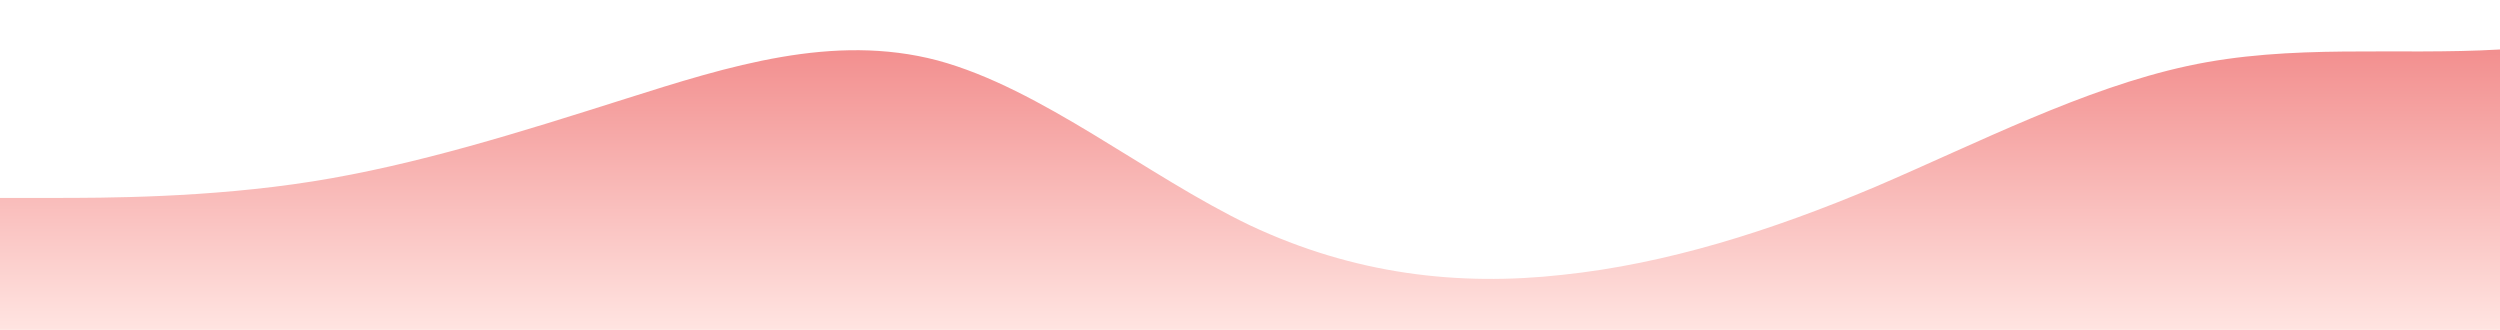 <?xml version="1.0" standalone="no"?>
<svg xmlns:xlink="http://www.w3.org/1999/xlink" id="wave" style="transform:rotate(180deg); transition: 0.3s" viewBox="0 0 1440 190" version="1.1" xmlns="http://www.w3.org/2000/svg"><defs><linearGradient id="sw-gradient-0" x1="0" x2="0" y1="1" y2="0"><stop stop-color="rgba(255, 228, 225, 1)" offset="0%"/><stop stop-color="rgba(240, 128, 128, 1)" offset="100%"/></linearGradient></defs><path style="transform:translate(0, 0px); opacity:1" fill="url(#sw-gradient-0)" d="M0,114L30,114C60,114,120,114,180,104.5C240,95,300,76,360,57C420,38,480,19,540,34.8C600,51,660,101,720,129.8C780,158,840,165,900,158.3C960,152,1020,133,1080,107.7C1140,82,1200,51,1260,38C1320,25,1380,32,1440,28.5C1500,25,1560,13,1620,28.5C1680,44,1740,89,1800,101.3C1860,114,1920,95,1980,95C2040,95,2100,114,2160,120.3C2220,127,2280,120,2340,110.8C2400,101,2460,89,2520,72.8C2580,57,2640,38,2700,41.2C2760,44,2820,70,2880,85.5C2940,101,3000,108,3060,120.3C3120,133,3180,152,3240,136.2C3300,120,3360,70,3420,41.2C3480,13,3540,6,3600,3.2C3660,0,3720,0,3780,19C3840,38,3900,76,3960,85.5C4020,95,4080,76,4140,66.5C4200,57,4260,57,4290,57L4320,57L4320,190L4290,190C4260,190,4200,190,4140,190C4080,190,4020,190,3960,190C3900,190,3840,190,3780,190C3720,190,3660,190,3600,190C3540,190,3480,190,3420,190C3360,190,3300,190,3240,190C3180,190,3120,190,3060,190C3000,190,2940,190,2880,190C2820,190,2760,190,2700,190C2640,190,2580,190,2520,190C2460,190,2400,190,2340,190C2280,190,2220,190,2160,190C2100,190,2040,190,1980,190C1920,190,1860,190,1800,190C1740,190,1680,190,1620,190C1560,190,1500,190,1440,190C1380,190,1320,190,1260,190C1200,190,1140,190,1080,190C1020,190,960,190,900,190C840,190,780,190,720,190C660,190,600,190,540,190C480,190,420,190,360,190C300,190,240,190,180,190C120,190,60,190,30,190L0,190Z"/></svg>
